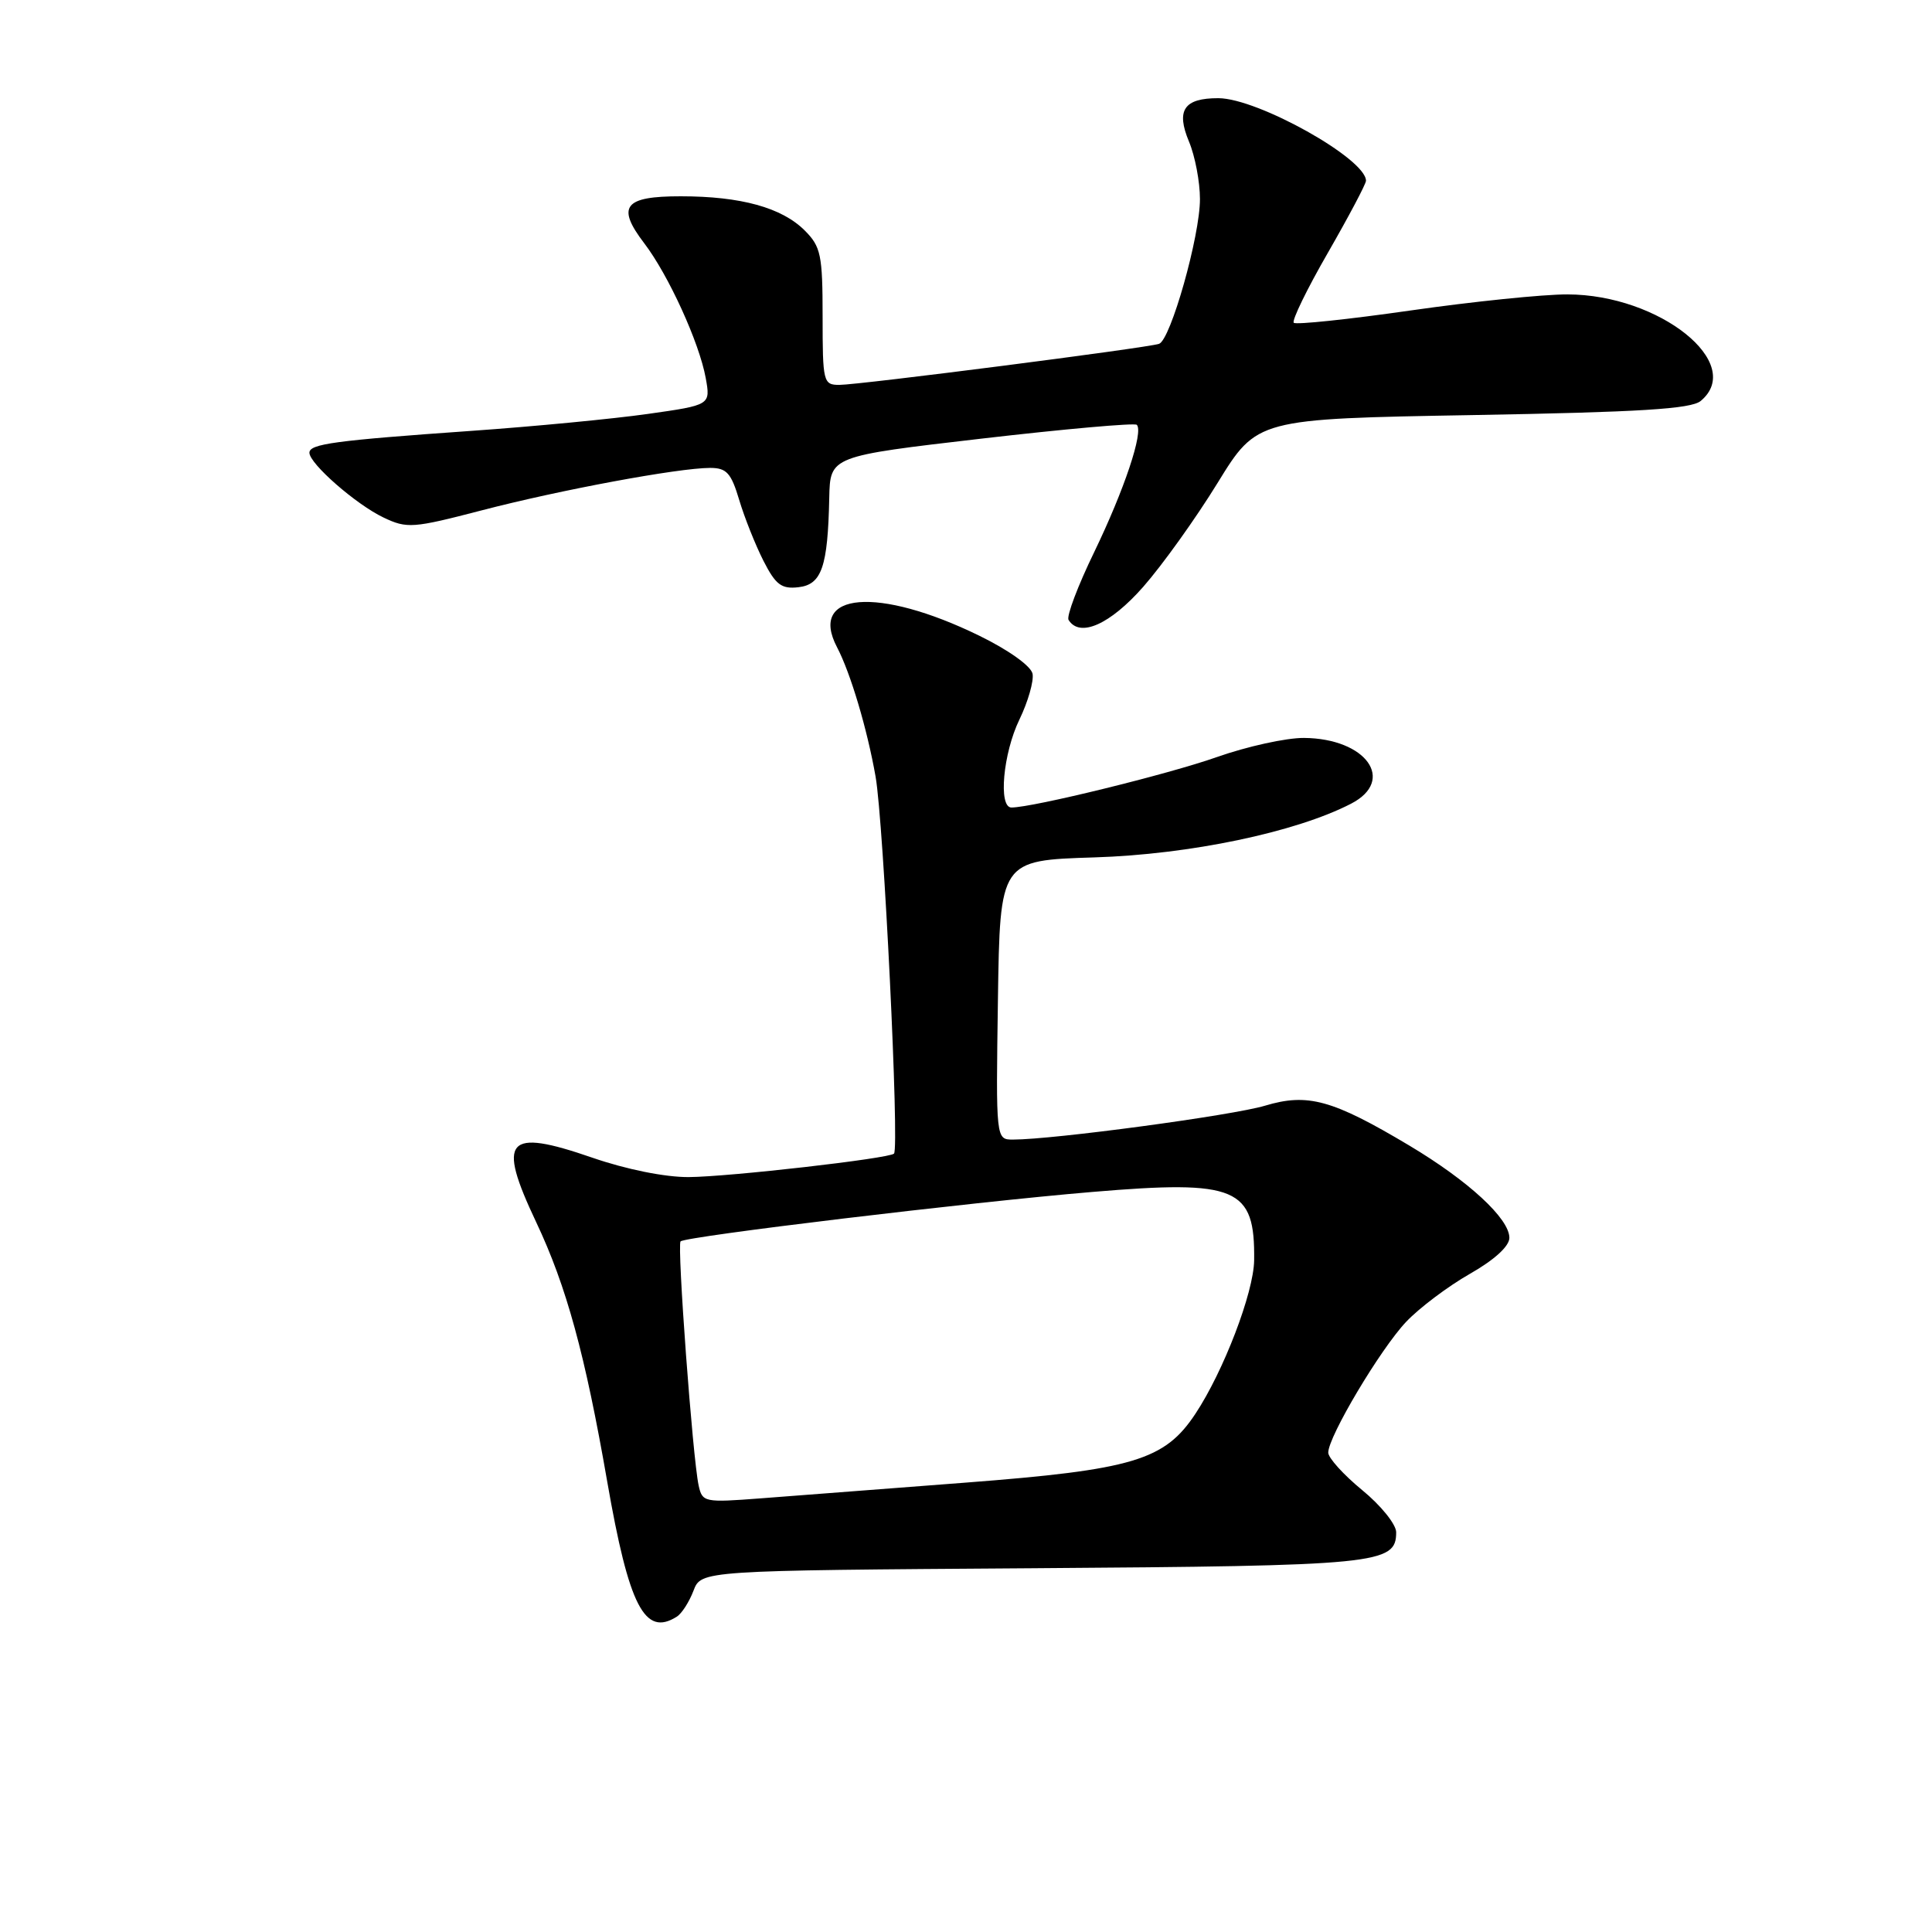 <?xml version="1.0" encoding="UTF-8" standalone="no"?>
<!DOCTYPE svg PUBLIC "-//W3C//DTD SVG 1.1//EN" "http://www.w3.org/Graphics/SVG/1.1/DTD/svg11.dtd" >
<svg xmlns="http://www.w3.org/2000/svg" xmlns:xlink="http://www.w3.org/1999/xlink" version="1.1" viewBox="0 0 256 256">
 <g >
 <path fill="currentColor"
d=" M 89.69 214.21 C 90.34 213.80 91.33 212.25 91.89 210.78 C 92.91 208.10 92.91 208.10 136.71 207.80 C 182.70 207.48 185.00 207.26 185.00 203.03 C 185.00 201.99 182.97 199.47 180.50 197.45 C 178.03 195.42 176.00 193.18 176.00 192.48 C 176.00 190.35 182.92 178.74 186.32 175.15 C 188.07 173.30 191.86 170.45 194.75 168.80 C 198.01 166.95 200.00 165.13 200.00 164.02 C 200.00 161.47 194.58 156.47 186.74 151.79 C 176.55 145.71 173.28 144.81 167.62 146.51 C 163.33 147.80 139.56 151.00 134.23 151.00 C 131.96 151.00 131.96 151.00 132.23 132.50 C 132.50 114.00 132.50 114.00 145.00 113.61 C 157.65 113.22 171.70 110.28 179.03 106.49 C 185.00 103.40 181.03 97.85 172.79 97.78 C 170.43 97.76 165.22 98.91 161.20 100.33 C 154.80 102.59 136.84 107.00 134.02 107.00 C 132.26 107.00 132.91 99.82 135.08 95.34 C 136.22 92.98 137.00 90.25 136.82 89.28 C 136.62 88.26 133.66 86.14 129.75 84.23 C 116.34 77.68 107.07 78.44 110.91 85.76 C 112.70 89.17 114.91 96.60 116.02 102.91 C 117.09 109.00 119.19 152.10 118.46 152.86 C 117.83 153.51 96.63 155.93 91.26 155.97 C 88.13 155.99 82.98 154.95 78.49 153.40 C 67.06 149.45 65.82 150.89 71.05 161.95 C 75.05 170.41 77.53 179.45 80.46 196.32 C 83.34 212.86 85.43 216.92 89.69 214.21 Z  M 151.49 77.75 C 154.03 74.86 158.46 68.67 161.33 64.00 C 166.56 55.50 166.56 55.50 195.13 55.00 C 217.30 54.61 224.07 54.19 225.35 53.13 C 231.32 48.17 219.89 39.03 207.69 39.01 C 204.49 39.00 195.14 39.96 186.91 41.14 C 178.69 42.32 171.72 43.05 171.43 42.77 C 171.15 42.48 173.18 38.30 175.96 33.48 C 178.73 28.66 181.00 24.37 181.00 23.95 C 181.00 21.04 166.67 13.03 161.45 13.01 C 156.89 13.00 155.80 14.59 157.55 18.77 C 158.35 20.68 159.00 24.10 159.00 26.37 C 159.01 31.27 155.11 45.04 153.58 45.56 C 152.01 46.10 113.83 51.00 111.21 51.00 C 109.09 51.00 109.00 50.62 109.00 41.95 C 109.00 33.77 108.77 32.68 106.63 30.54 C 103.60 27.51 98.17 26.01 90.22 26.01 C 82.69 26.00 81.64 27.35 85.37 32.24 C 88.58 36.45 92.66 45.40 93.51 50.08 C 94.16 53.67 94.16 53.67 85.83 54.85 C 81.25 55.50 70.75 56.51 62.50 57.09 C 44.34 58.37 41.00 58.82 41.00 59.99 C 41.00 61.44 47.19 66.85 50.81 68.57 C 53.93 70.06 54.70 70.00 63.81 67.63 C 74.20 64.92 89.86 62.01 94.09 62.00 C 96.28 62.00 96.88 62.67 97.95 66.25 C 98.65 68.59 100.10 72.22 101.16 74.31 C 102.78 77.49 103.55 78.07 105.80 77.81 C 108.88 77.46 109.69 75.11 109.88 65.97 C 110.00 60.45 110.00 60.45 130.06 58.12 C 141.09 56.84 150.35 56.02 150.63 56.29 C 151.55 57.21 148.97 64.91 144.99 73.15 C 142.82 77.62 141.29 81.67 141.59 82.14 C 143.07 84.54 147.09 82.75 151.49 77.75 Z  M 92.57 196.82 C 91.78 193.16 89.69 164.97 90.18 164.49 C 90.84 163.83 128.60 159.29 144.73 157.94 C 163.92 156.32 166.31 157.34 166.18 167.01 C 166.12 171.27 162.13 181.70 158.40 187.33 C 154.32 193.50 150.15 194.75 127.89 196.46 C 117.23 197.27 105.03 198.21 100.79 198.54 C 93.31 199.11 93.06 199.06 92.57 196.82 Z "/>
</g>
</svg>